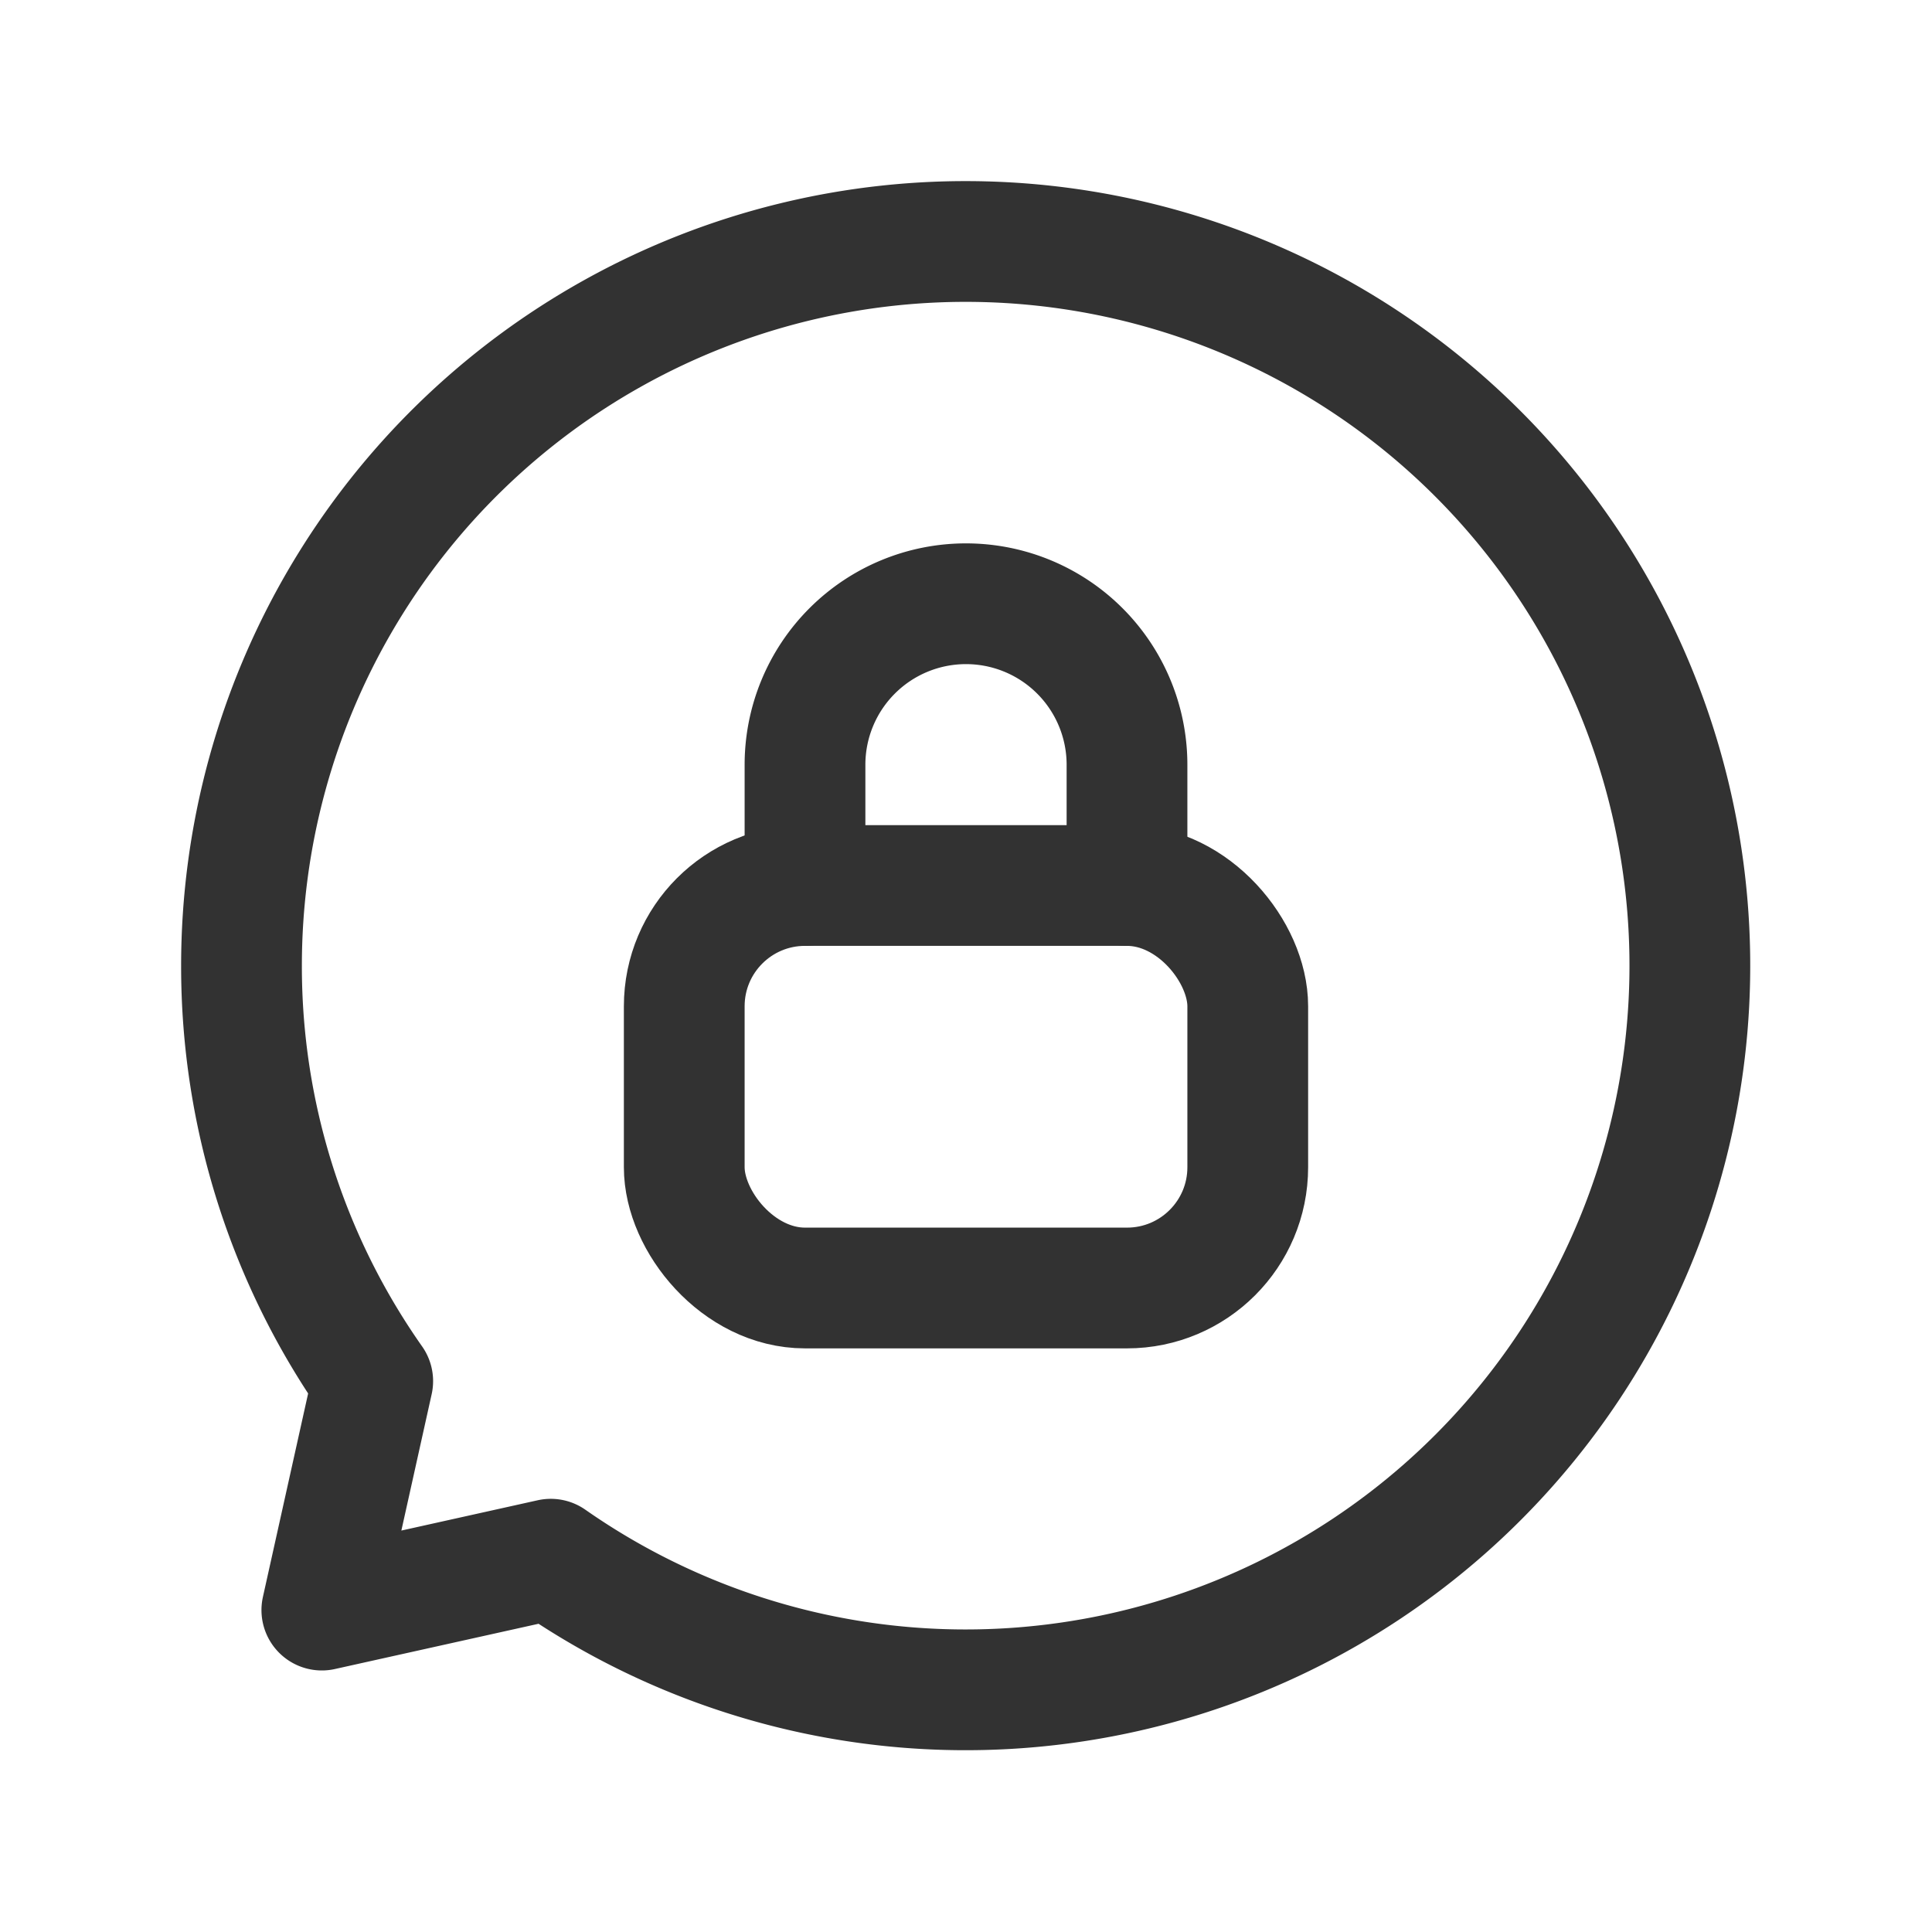 <svg id="Layer_3" data-name="Layer 3" xmlns="http://www.w3.org/2000/svg" viewBox="0 0 24 24"><rect width="24" height="24" fill="none"/><path d="M3,12a8.951,8.951,0,0,0,1.63,5.157l-.632,2.844,2.844-.632A8.996,8.996,0,1,0,3,12Z" fill="none" stroke="#323232" stroke-linecap="round" stroke-linejoin="round" stroke-width="1.5"/><rect x="8.5" y="11" width="7" height="5" rx="1.5" stroke-width="1.5" stroke="#323232" stroke-linecap="round" stroke-linejoin="round" fill="none"/><path d="M10,11V9.5a2,2,0,0,1,2-2h0a2,2,0,0,1,2,2h0V11" fill="none" stroke="#323232" stroke-linecap="round" stroke-linejoin="round" stroke-width="1.5"/></svg>
